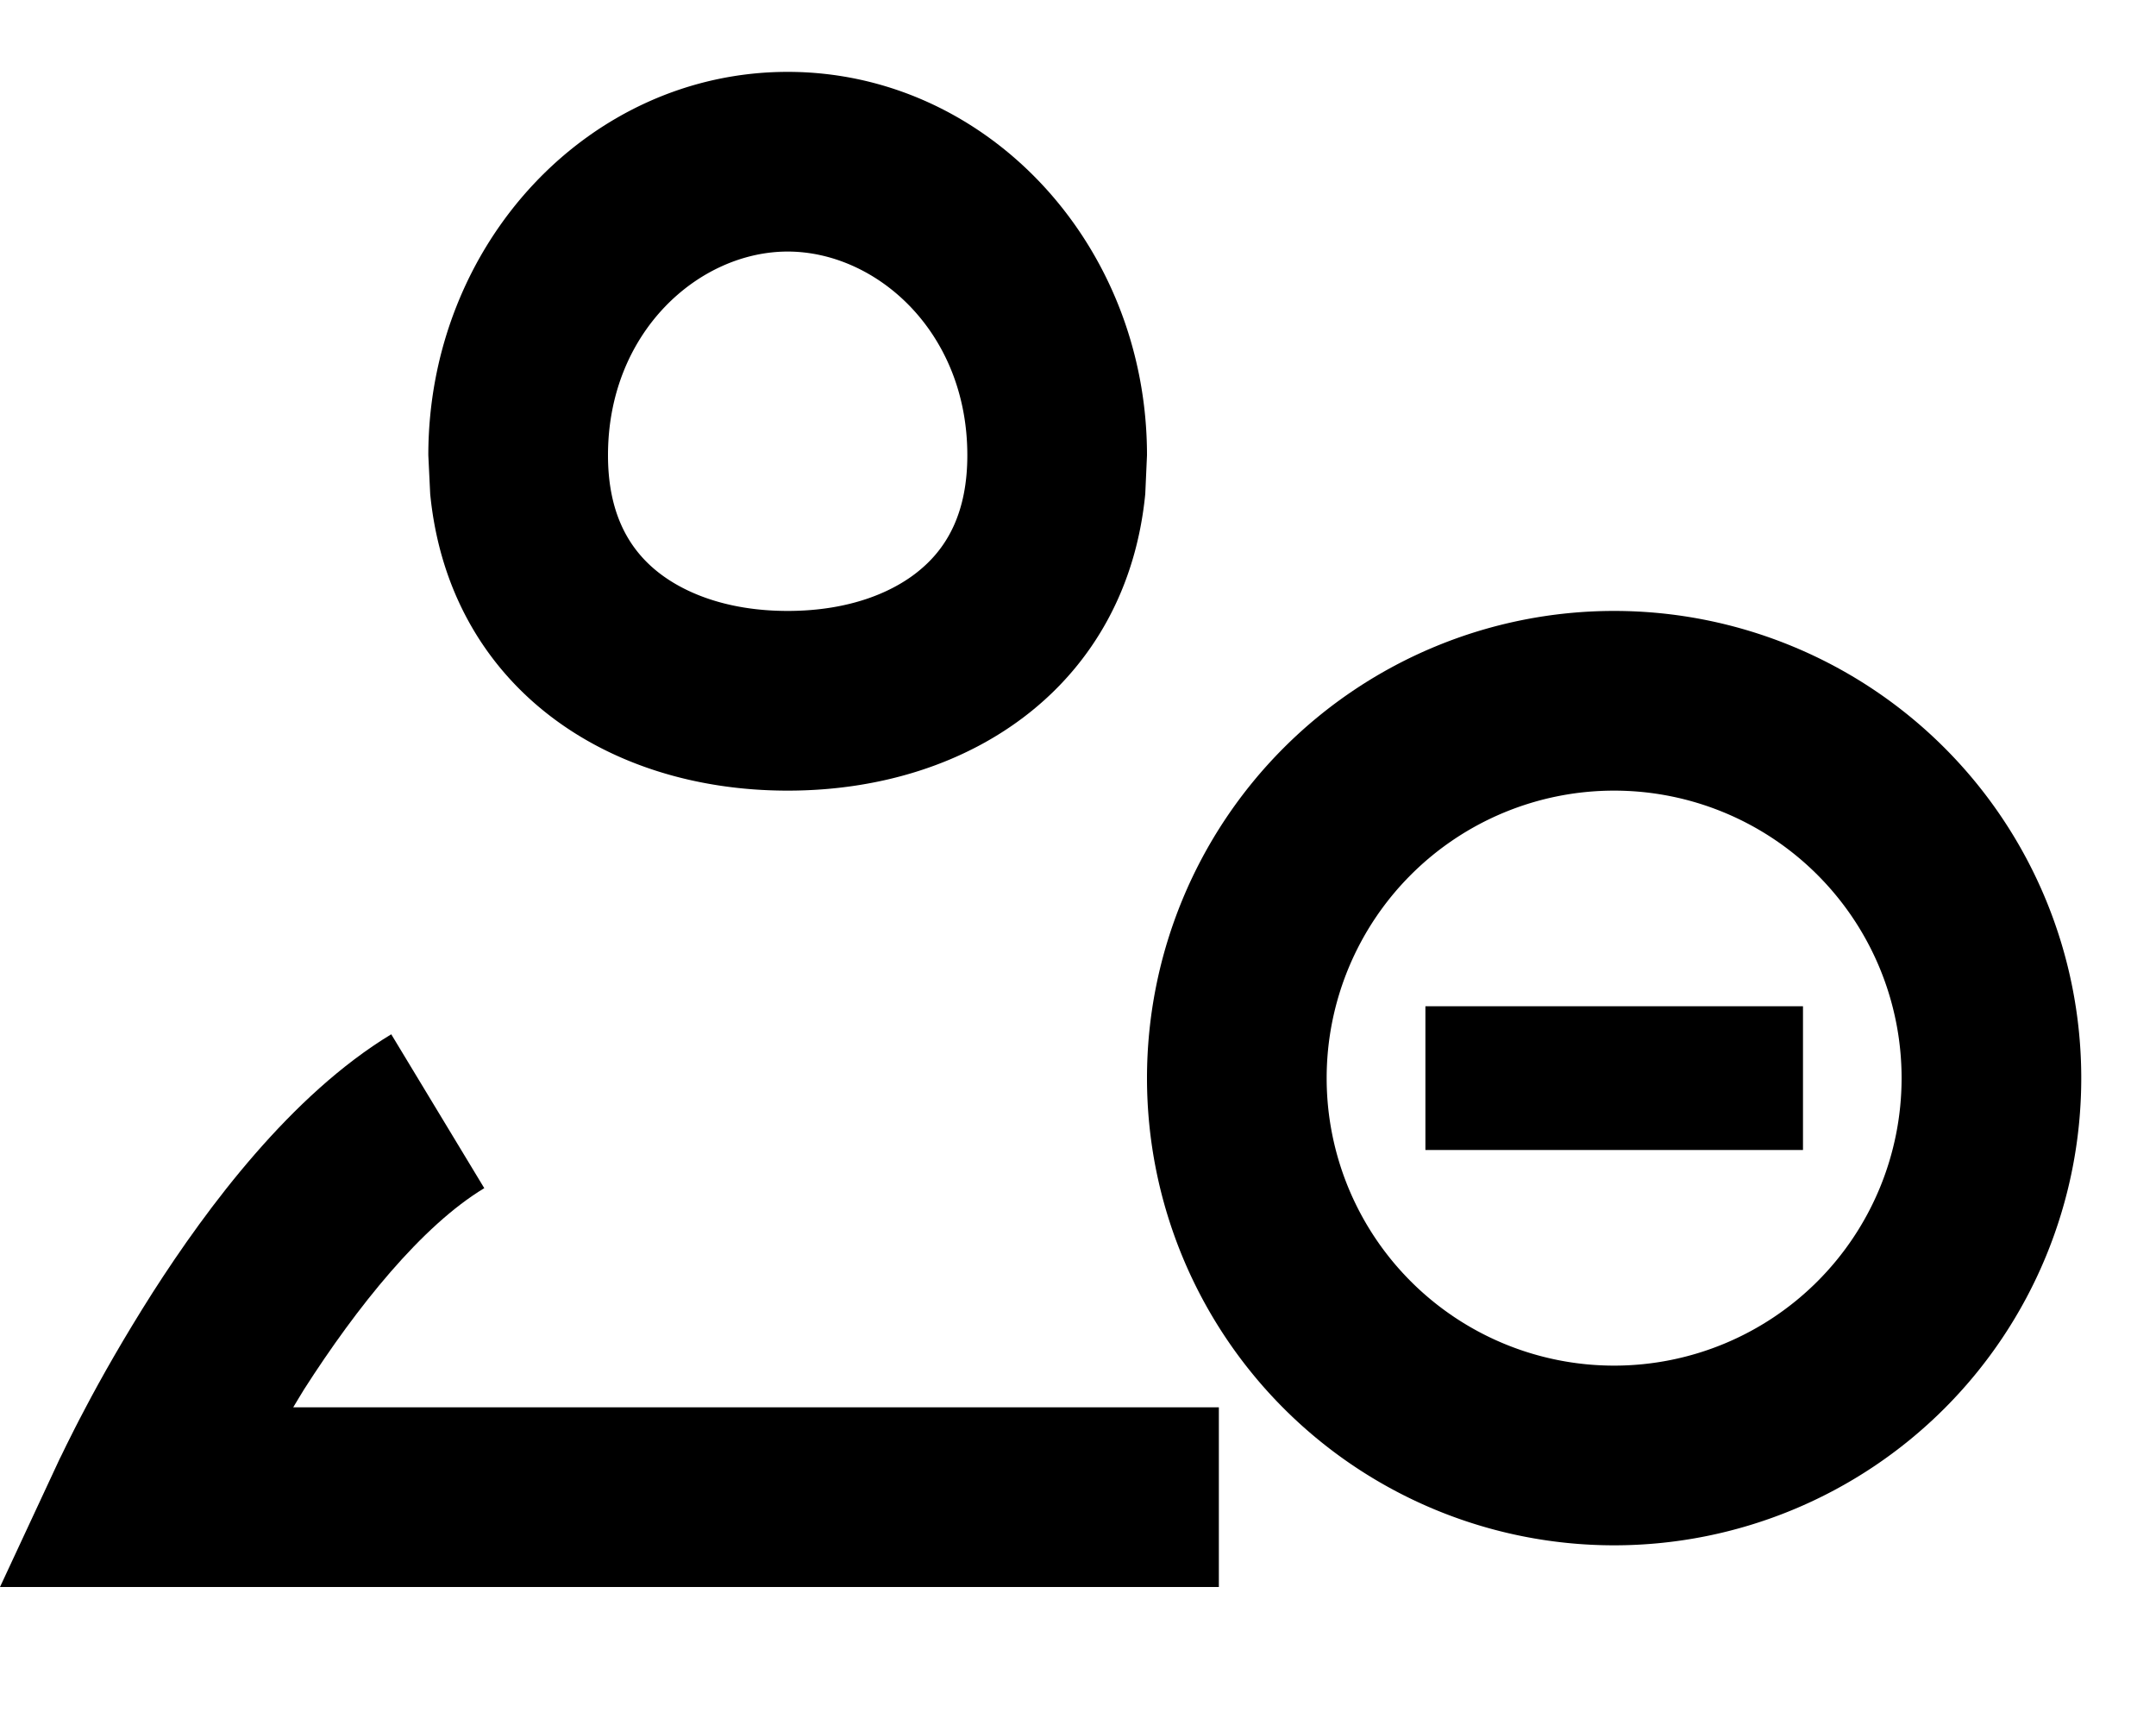 <svg xmlns="http://www.w3.org/2000/svg" width="15" height="12" fill="currentColor" viewBox="0 0 15 12">
  <path d="M3.37 8.265c-.435.262-.887.826-1.255 1.401-.026.041-.05.084-.075.124h6.44v1.25H0l.414-.889v-.002h.001l.003-.006.01-.02.035-.072c.03-.06.073-.147.129-.252.11-.21.272-.496.47-.807.382-.596.963-1.375 1.66-1.797l.647 1.07ZM12.544 8H9.917V7h2.627v1Z"/>
  <path fill-rule="evenodd" d="M11.23 4.25a3.25 3.25 0 1 1 0 6.5 3.25 3.25 0 0 1 0-6.5Zm0 1.25a2 2 0 1 0 0 4 2 2 0 0 0 0-4ZM5.48.5c1.381 0 2.5 1.194 2.5 2.667l-.012.269C7.84 4.744 6.775 5.5 5.48 5.5c-1.294 0-2.359-.756-2.487-2.064l-.013-.269C2.98 1.694 4.1.5 5.48.5Zm0 1.25c-.615 0-1.25.557-1.25 1.417 0 .396.14.631.31.781.188.166.503.302.94.302.438 0 .753-.136.94-.302.171-.15.31-.385.31-.781 0-.86-.634-1.417-1.25-1.417Z" clip-rule="evenodd"/>
</svg>
